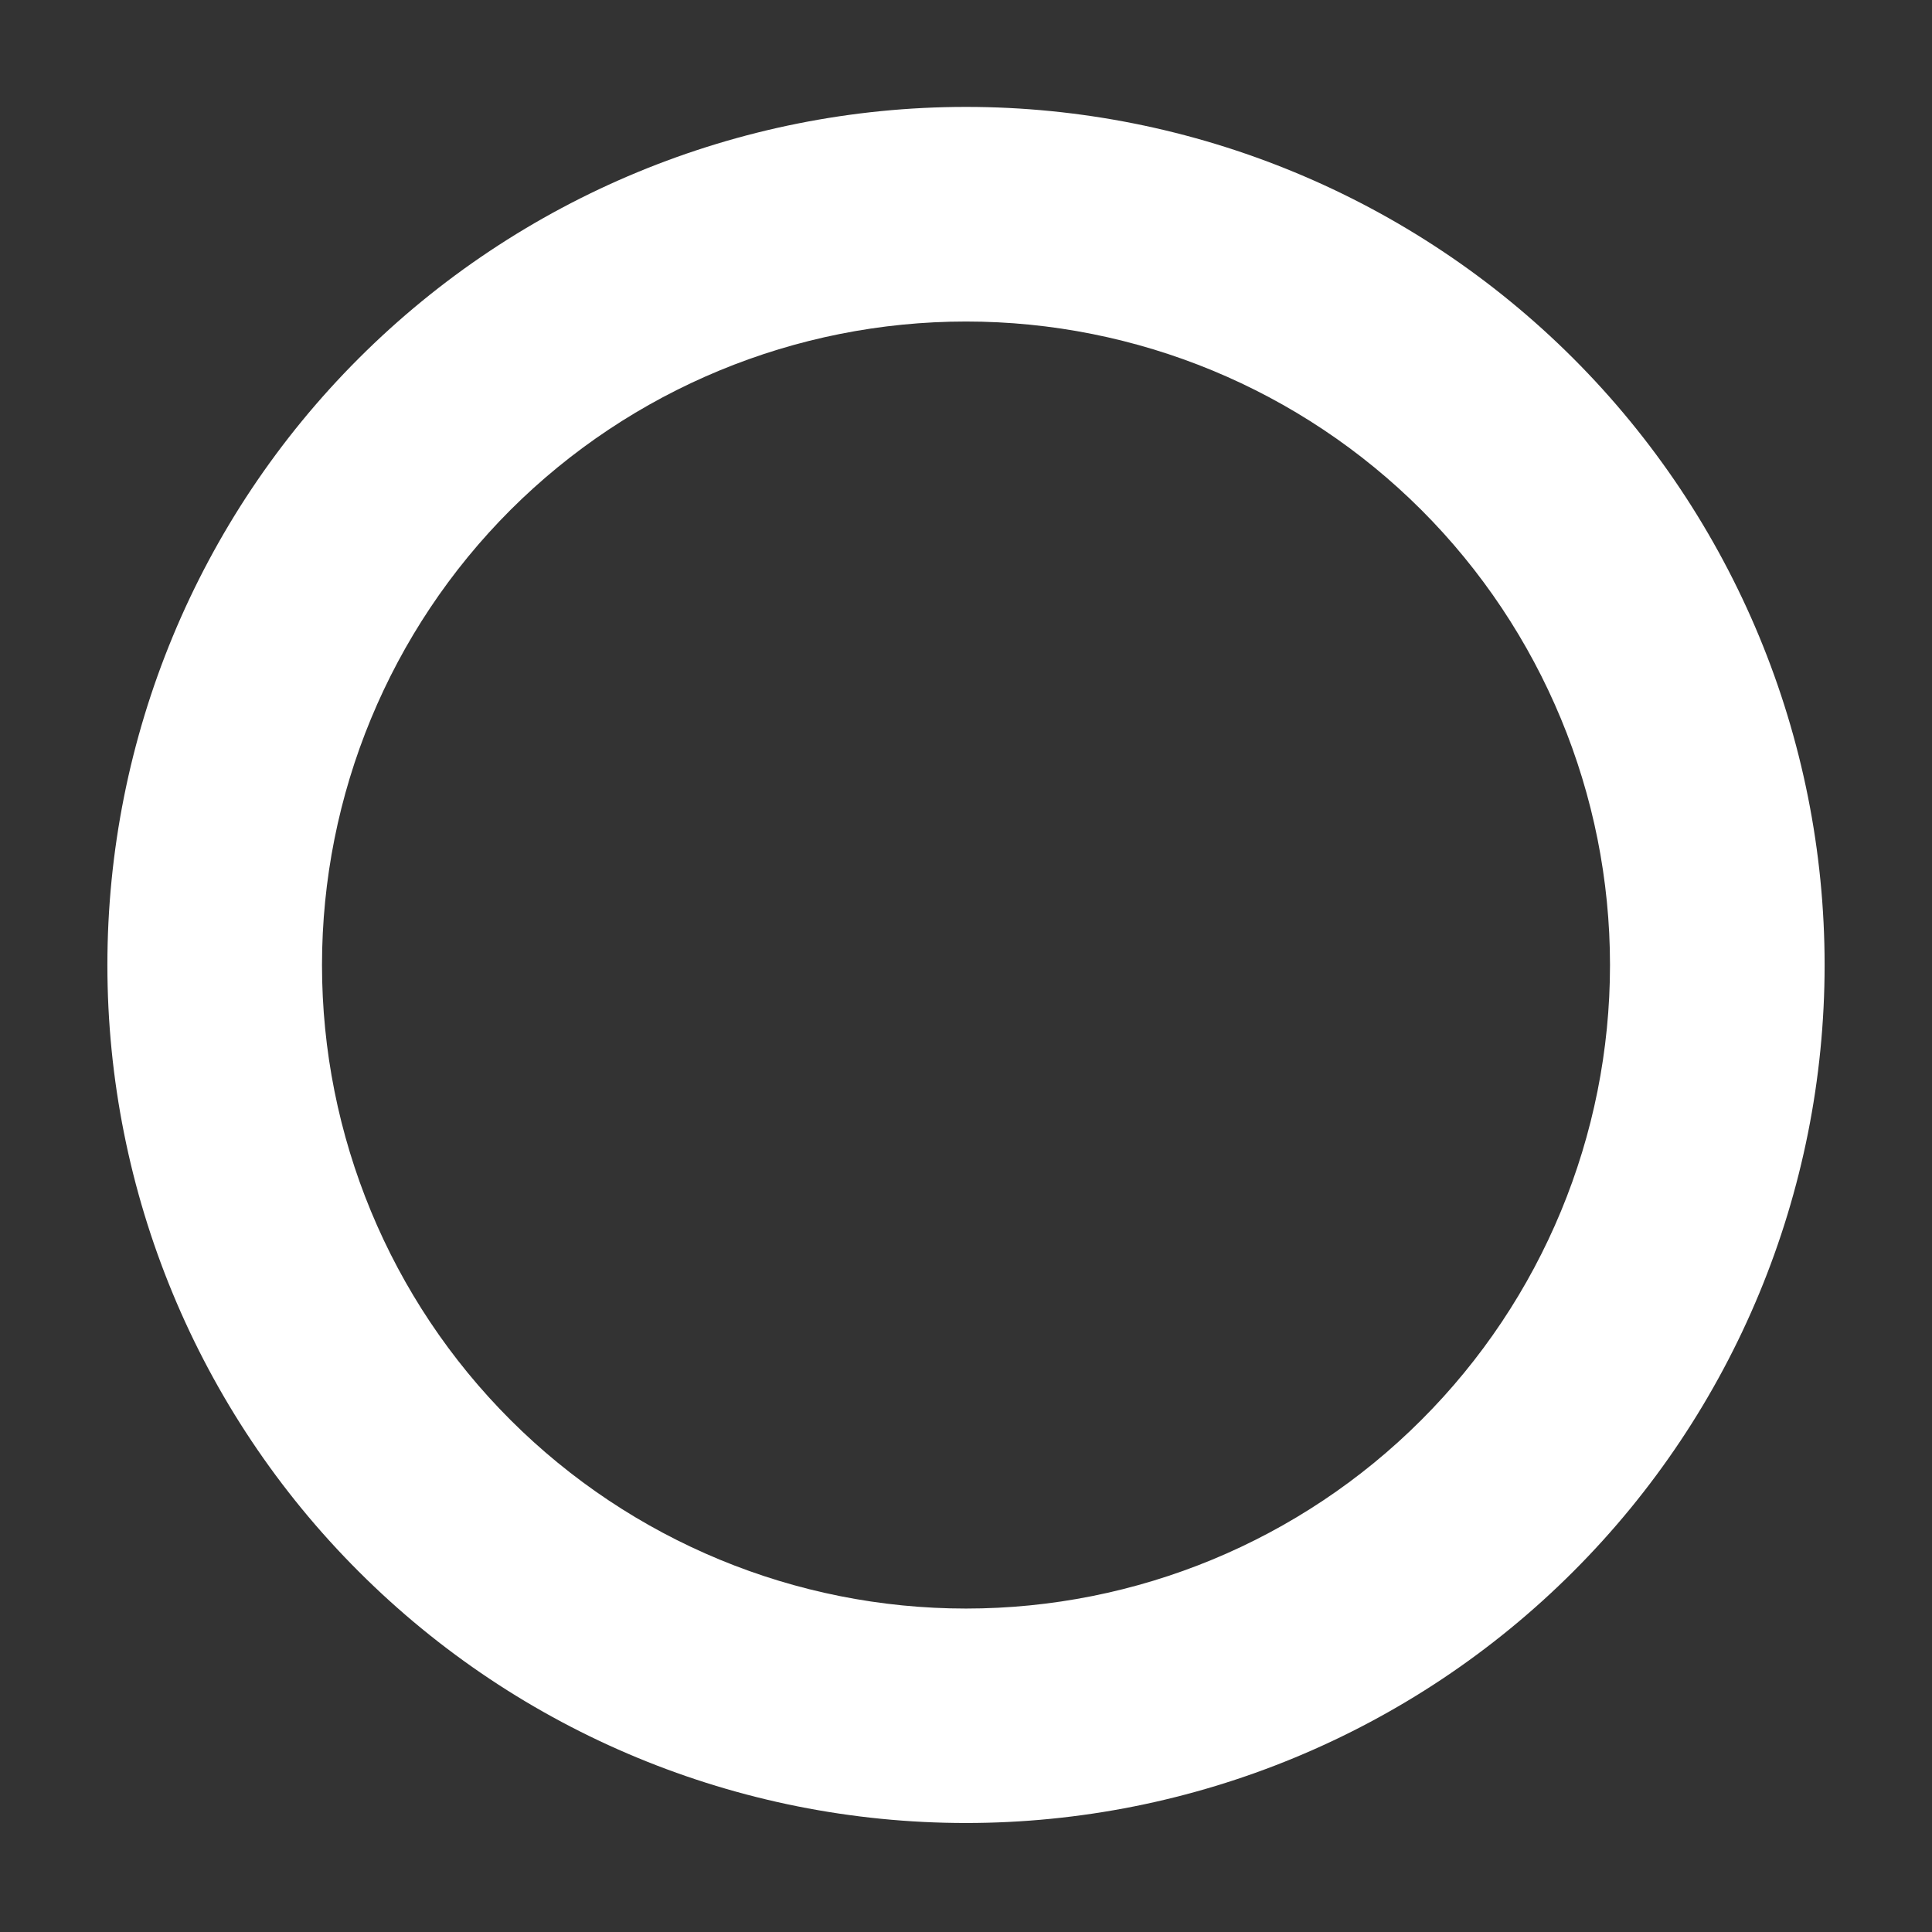 <svg width="12" height="12" viewBox="0 0 12 12" fill="none" xmlns="http://www.w3.org/2000/svg">
<rect x="0" y="0" width="12" height="12" fill="#333333" stroke="none"/>
<path d="M6 0.664C4.585 0.664 3.229 1.226 2.229 2.225C1.228 3.225 0.667 4.58 0.667 5.994C0.667 7.407 1.228 8.763 2.229 9.762C3.229 10.762 4.585 11.323 6 11.323C7.414 11.323 8.771 10.762 9.771 9.762C10.771 8.763 11.333 7.407 11.333 5.994C11.333 4.58 10.771 3.225 9.771 2.225C8.771 1.226 7.414 0.664 6 0.664ZM6 9.991C4.939 9.991 3.922 9.57 3.171 8.82C2.421 8.071 2 7.054 2 5.994C2 4.934 2.421 3.917 3.171 3.167C3.922 2.418 4.939 1.997 6 1.997C7.061 1.997 8.078 2.418 8.828 3.167C9.578 3.917 10 4.934 10 5.994C10 7.054 9.578 8.071 8.828 8.82C8.078 9.57 7.061 9.991 6 9.991Z" fill="white"/>
</svg>
